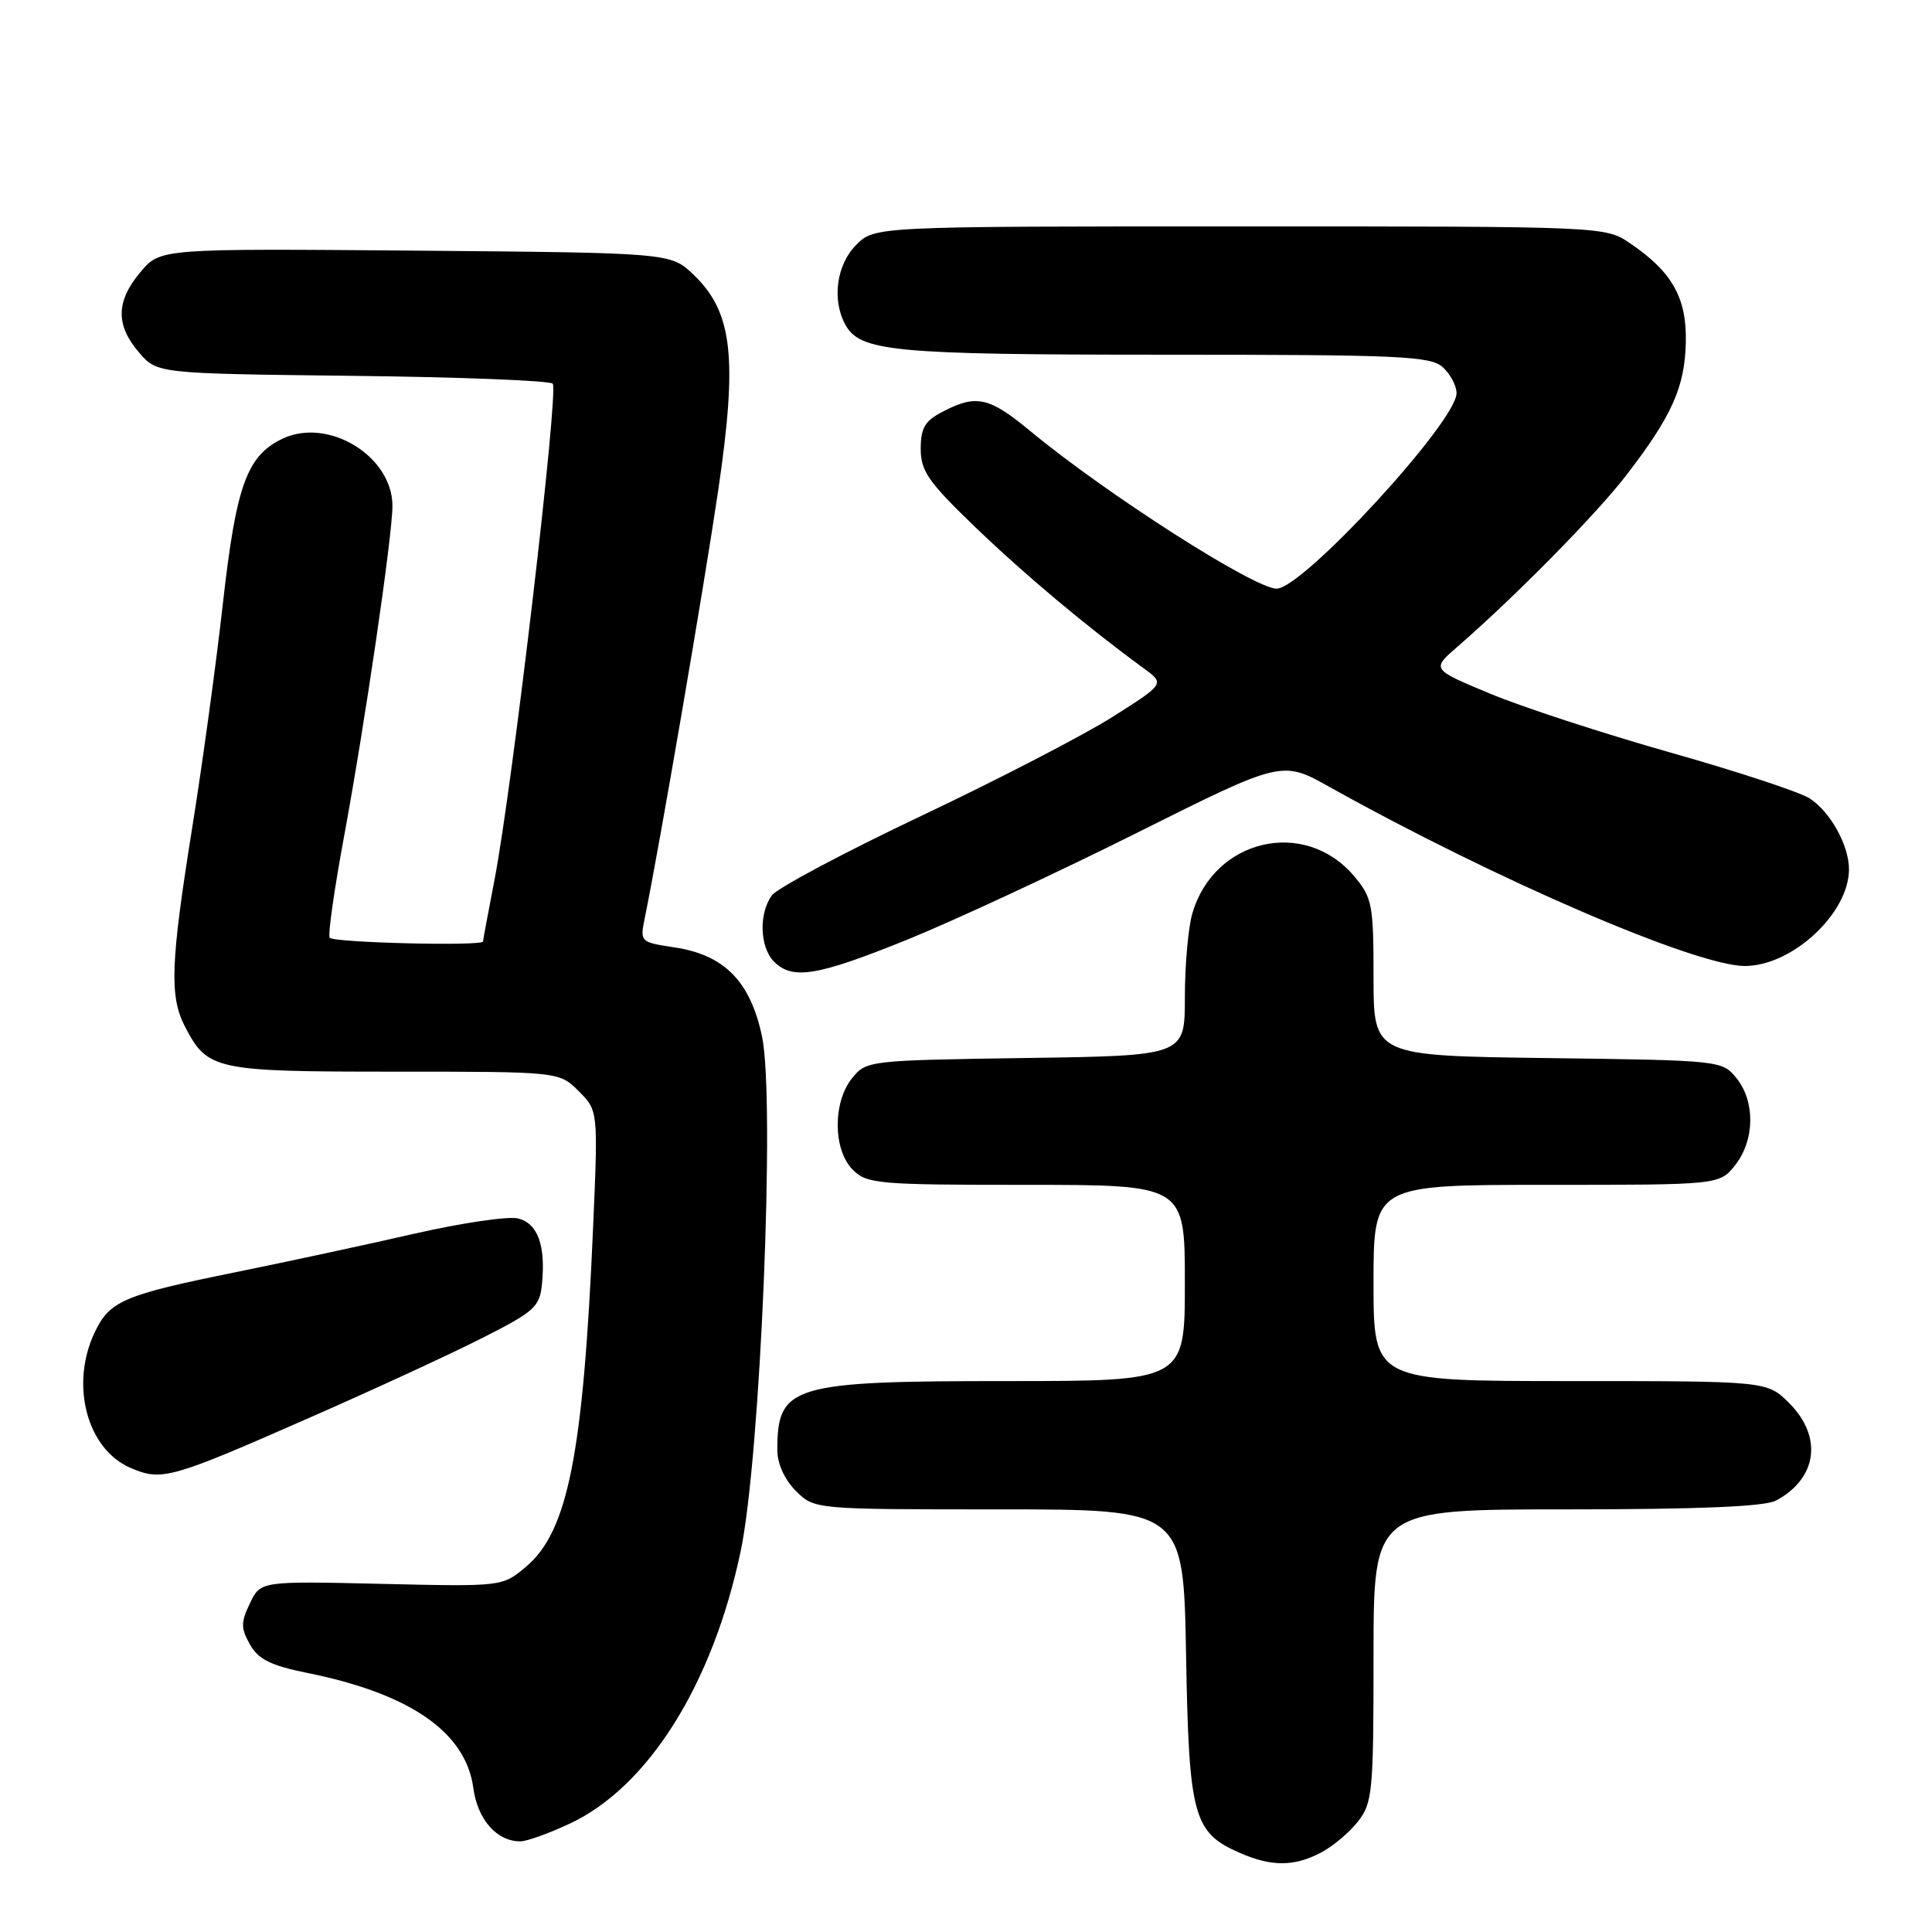 <?xml version="1.0" encoding="UTF-8" standalone="no"?>
<!DOCTYPE svg PUBLIC "-//W3C//DTD SVG 1.1//EN" "http://www.w3.org/Graphics/SVG/1.1/DTD/svg11.dtd" >
<svg xmlns="http://www.w3.org/2000/svg" xmlns:xlink="http://www.w3.org/1999/xlink" version="1.1" viewBox="0 0 256 256">
 <g >
 <path fill="currentColor"
d=" M 174.96 245.52 C 176.54 244.71 178.76 242.85 179.91 241.39 C 181.87 238.90 182.00 237.49 182.00 219.37 C 182.00 200.00 182.00 200.00 207.57 200.00 C 225.08 200.00 233.82 199.63 235.32 198.84 C 240.80 195.91 241.55 190.40 237.08 185.92 C 234.15 183.00 234.15 183.00 208.08 183.00 C 182.00 183.00 182.00 183.00 182.00 170.00 C 182.00 157.00 182.00 157.00 204.93 157.00 C 227.85 157.00 227.85 157.00 229.93 154.37 C 232.52 151.07 232.59 145.95 230.09 142.86 C 228.20 140.52 227.98 140.50 205.09 140.20 C 182.00 139.90 182.00 139.90 182.00 129.52 C 182.00 119.85 181.83 118.95 179.44 116.11 C 172.90 108.34 160.83 111.14 157.98 121.08 C 157.44 122.96 157.00 127.95 157.00 132.19 C 157.00 139.89 157.00 139.89 135.91 140.19 C 115.12 140.50 114.79 140.53 112.91 142.86 C 110.33 146.05 110.37 152.37 113.00 155.00 C 114.87 156.87 116.33 157.00 136.00 157.00 C 157.00 157.00 157.00 157.00 157.00 170.00 C 157.00 183.00 157.00 183.00 133.45 183.00 C 104.87 183.00 103.00 183.56 103.00 192.13 C 103.00 193.94 103.95 196.04 105.45 197.55 C 107.91 200.00 107.91 200.00 132.36 200.00 C 156.82 200.00 156.82 200.00 157.16 219.30 C 157.54 240.73 158.11 242.84 164.33 245.54 C 168.47 247.34 171.45 247.34 174.96 245.52 Z  M 75.50 241.64 C 85.89 236.78 94.43 223.18 98.14 205.56 C 100.76 193.15 102.73 145.82 100.98 137.38 C 99.46 130.08 95.99 126.53 89.41 125.54 C 84.84 124.85 84.79 124.81 85.43 121.67 C 87.37 112.20 93.26 77.90 95.16 65.02 C 97.76 47.36 97.08 41.37 91.90 36.40 C 88.87 33.50 88.87 33.50 55.06 33.21 C 21.24 32.93 21.24 32.93 18.62 36.04 C 15.36 39.91 15.30 43.07 18.41 46.69 C 20.82 49.50 20.82 49.50 46.66 49.80 C 60.87 49.96 72.83 50.43 73.24 50.84 C 74.07 51.67 67.92 104.06 65.54 116.50 C 64.69 120.90 64.00 124.61 64.00 124.75 C 64.00 125.40 44.06 124.91 43.68 124.25 C 43.44 123.84 44.29 117.88 45.56 111.00 C 48.35 95.92 52.00 71.00 52.00 67.03 C 52.00 60.42 43.45 55.23 37.39 58.15 C 32.70 60.42 31.29 64.34 29.53 80.00 C 28.64 87.97 26.80 101.38 25.45 109.79 C 22.61 127.55 22.44 132.02 24.49 135.99 C 27.50 141.80 28.41 142.00 52.27 142.00 C 74.09 142.00 74.09 142.00 76.68 144.58 C 79.26 147.17 79.26 147.17 78.58 162.83 C 77.28 192.66 75.25 202.93 69.71 207.59 C 66.57 210.24 66.57 210.24 50.55 209.87 C 34.53 209.50 34.53 209.50 33.12 212.44 C 31.90 214.98 31.90 215.73 33.12 217.90 C 34.23 219.88 35.87 220.69 40.75 221.68 C 54.37 224.43 61.73 229.54 62.72 236.93 C 63.28 241.11 65.84 244.01 68.97 243.99 C 69.81 243.98 72.75 242.93 75.50 241.64 Z  M 41.00 187.86 C 49.53 184.12 59.88 179.34 64.00 177.24 C 70.87 173.76 71.53 173.15 71.82 170.08 C 72.31 165.00 71.25 162.10 68.64 161.45 C 67.36 161.13 61.18 162.04 54.91 163.47 C 48.63 164.91 37.99 167.20 31.24 168.57 C 16.38 171.58 14.53 172.37 12.55 176.54 C 9.25 183.49 11.52 192.03 17.31 194.51 C 21.44 196.28 22.61 195.95 41.00 187.86 Z  M 120.31 124.47 C 126.46 121.97 140.13 115.62 150.68 110.34 C 169.87 100.75 169.87 100.75 176.18 104.28 C 198.17 116.56 224.72 128.00 231.21 128.00 C 237.48 127.99 244.99 121.02 245.00 115.20 C 245.00 112.02 242.55 107.59 239.80 105.80 C 238.54 104.97 230.23 102.23 221.35 99.72 C 212.46 97.20 201.70 93.69 197.44 91.91 C 189.68 88.68 189.68 88.68 193.09 85.72 C 200.74 79.08 211.49 68.17 215.47 63.00 C 221.52 55.15 223.24 51.33 223.38 45.38 C 223.52 39.49 221.59 36.04 216.01 32.25 C 212.70 30.00 212.70 30.00 164.31 30.00 C 115.91 30.00 115.91 30.00 113.45 32.45 C 110.86 35.05 110.21 39.66 111.98 42.96 C 113.92 46.59 118.23 47.00 154.32 47.00 C 185.51 47.00 189.54 47.18 191.17 48.65 C 192.18 49.57 193.00 51.11 193.00 52.10 C 193.00 55.86 172.62 78.00 169.16 78.00 C 166.20 78.00 146.57 65.44 136.52 57.12 C 131.07 52.61 129.38 52.23 124.95 54.53 C 122.55 55.76 122.00 56.69 122.00 59.48 C 122.00 62.42 123.02 63.88 129.25 69.87 C 135.82 76.18 143.99 83.03 151.54 88.55 C 154.35 90.60 154.35 90.60 147.42 94.99 C 143.62 97.40 132.19 103.32 122.03 108.13 C 111.87 112.95 102.98 117.68 102.28 118.64 C 100.52 121.03 100.67 125.53 102.57 127.43 C 105.03 129.88 108.28 129.34 120.31 124.47 Z "/>
</g>
</svg>